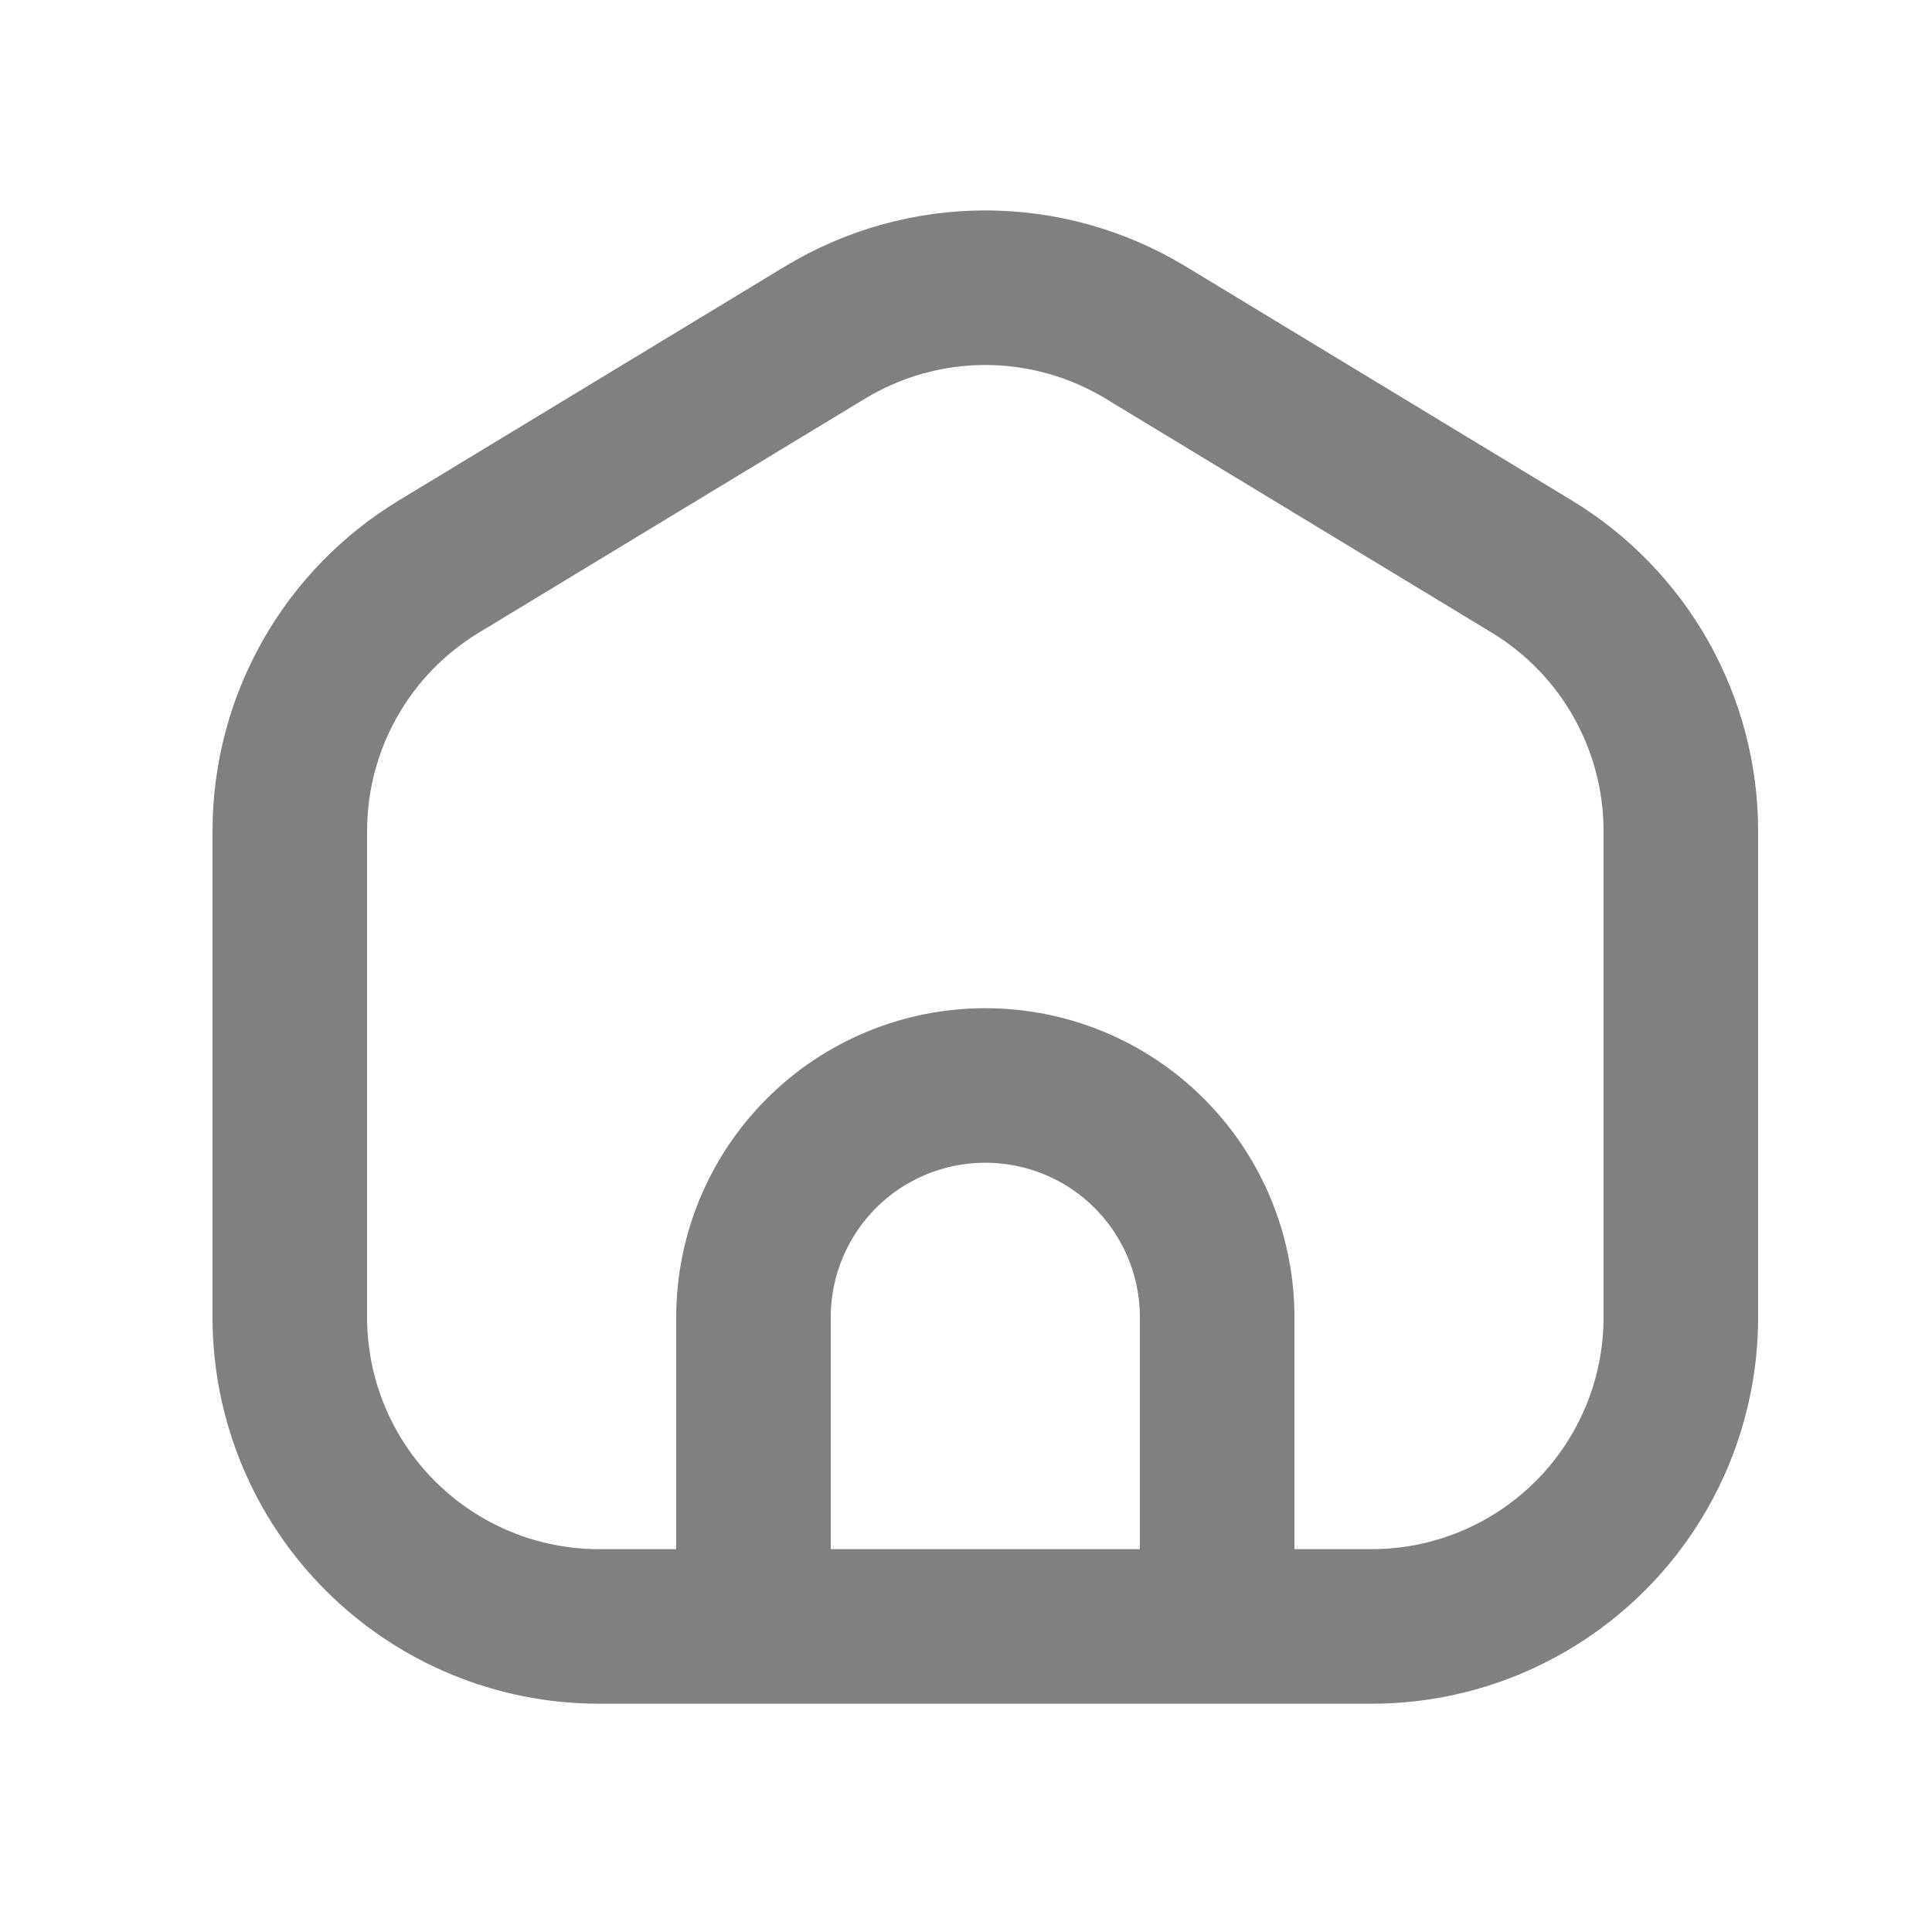 <svg width="25" height="25" viewBox="0 0 25 25" fill="none" xmlns="http://www.w3.org/2000/svg">
<path d="M9.75 21.046H7.75C6.689 21.046 5.672 20.624 4.922 19.874C4.171 19.124 3.75 18.106 3.75 17.046V10.754C3.75 10.066 3.927 9.39 4.265 8.79C4.602 8.191 5.089 7.689 5.677 7.332L10.677 4.302C11.302 3.924 12.019 3.723 12.75 3.723C13.481 3.723 14.198 3.924 14.823 4.302L19.823 7.332C20.411 7.689 20.897 8.191 21.235 8.79C21.572 9.389 21.75 10.065 21.75 10.752V17.046C21.75 18.106 21.329 19.124 20.578 19.874C19.828 20.624 18.811 21.046 17.75 21.046H15.75M9.75 21.046V17.046C9.75 16.25 10.066 15.487 10.629 14.924C11.191 14.361 11.954 14.046 12.75 14.046C13.546 14.046 14.309 14.361 14.871 14.924C15.434 15.487 15.75 16.25 15.75 17.046V21.046M9.75 21.046H15.75" stroke="#808080" stroke-width="2" stroke-linecap="round" stroke-linejoin="round"/>
</svg>
